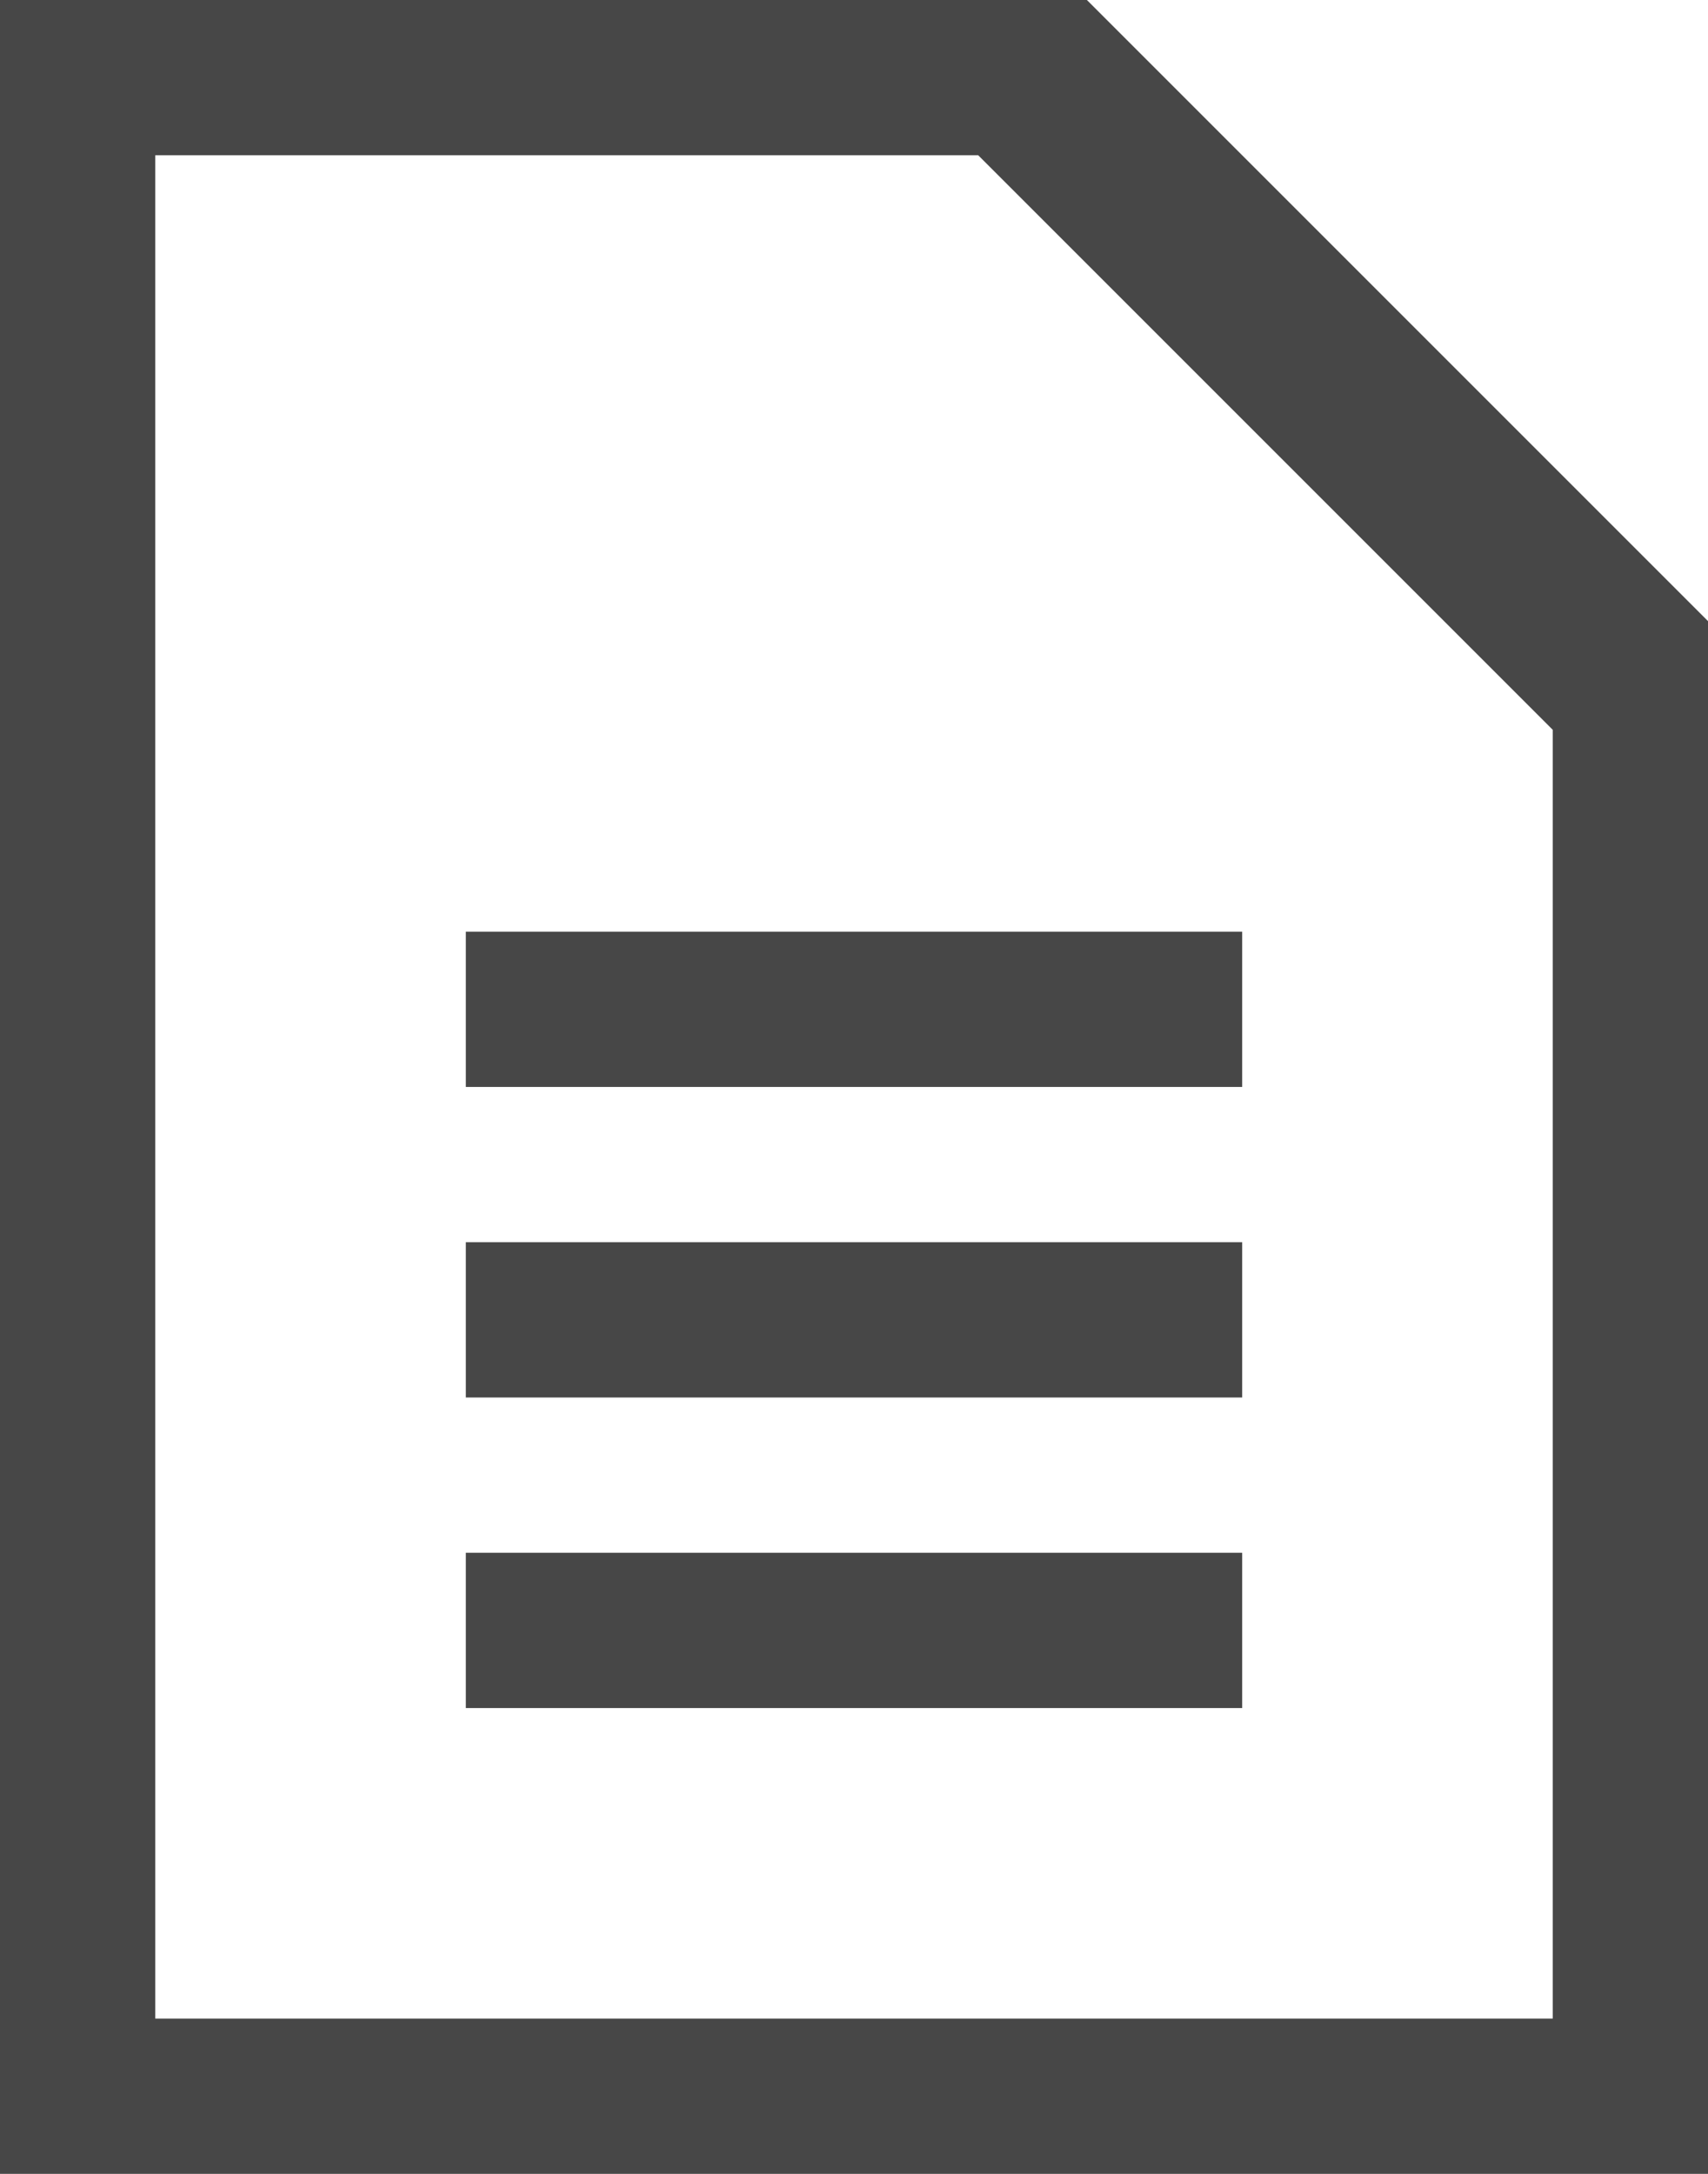 <svg xmlns="http://www.w3.org/2000/svg" width="11" height="14" viewBox="0 0 11 14" enable-background="new 0 0 11 14">
 <path fill="#474747" d="M0,0v14h11V5V4L7,0H6H0z M1,1h5.3L10,4.7V13H5H2H1V1z M3,6
	v1h5V6H3z M3,8v1h5V8H3z M3,10v1h5v-1H3z"/>
</svg>
